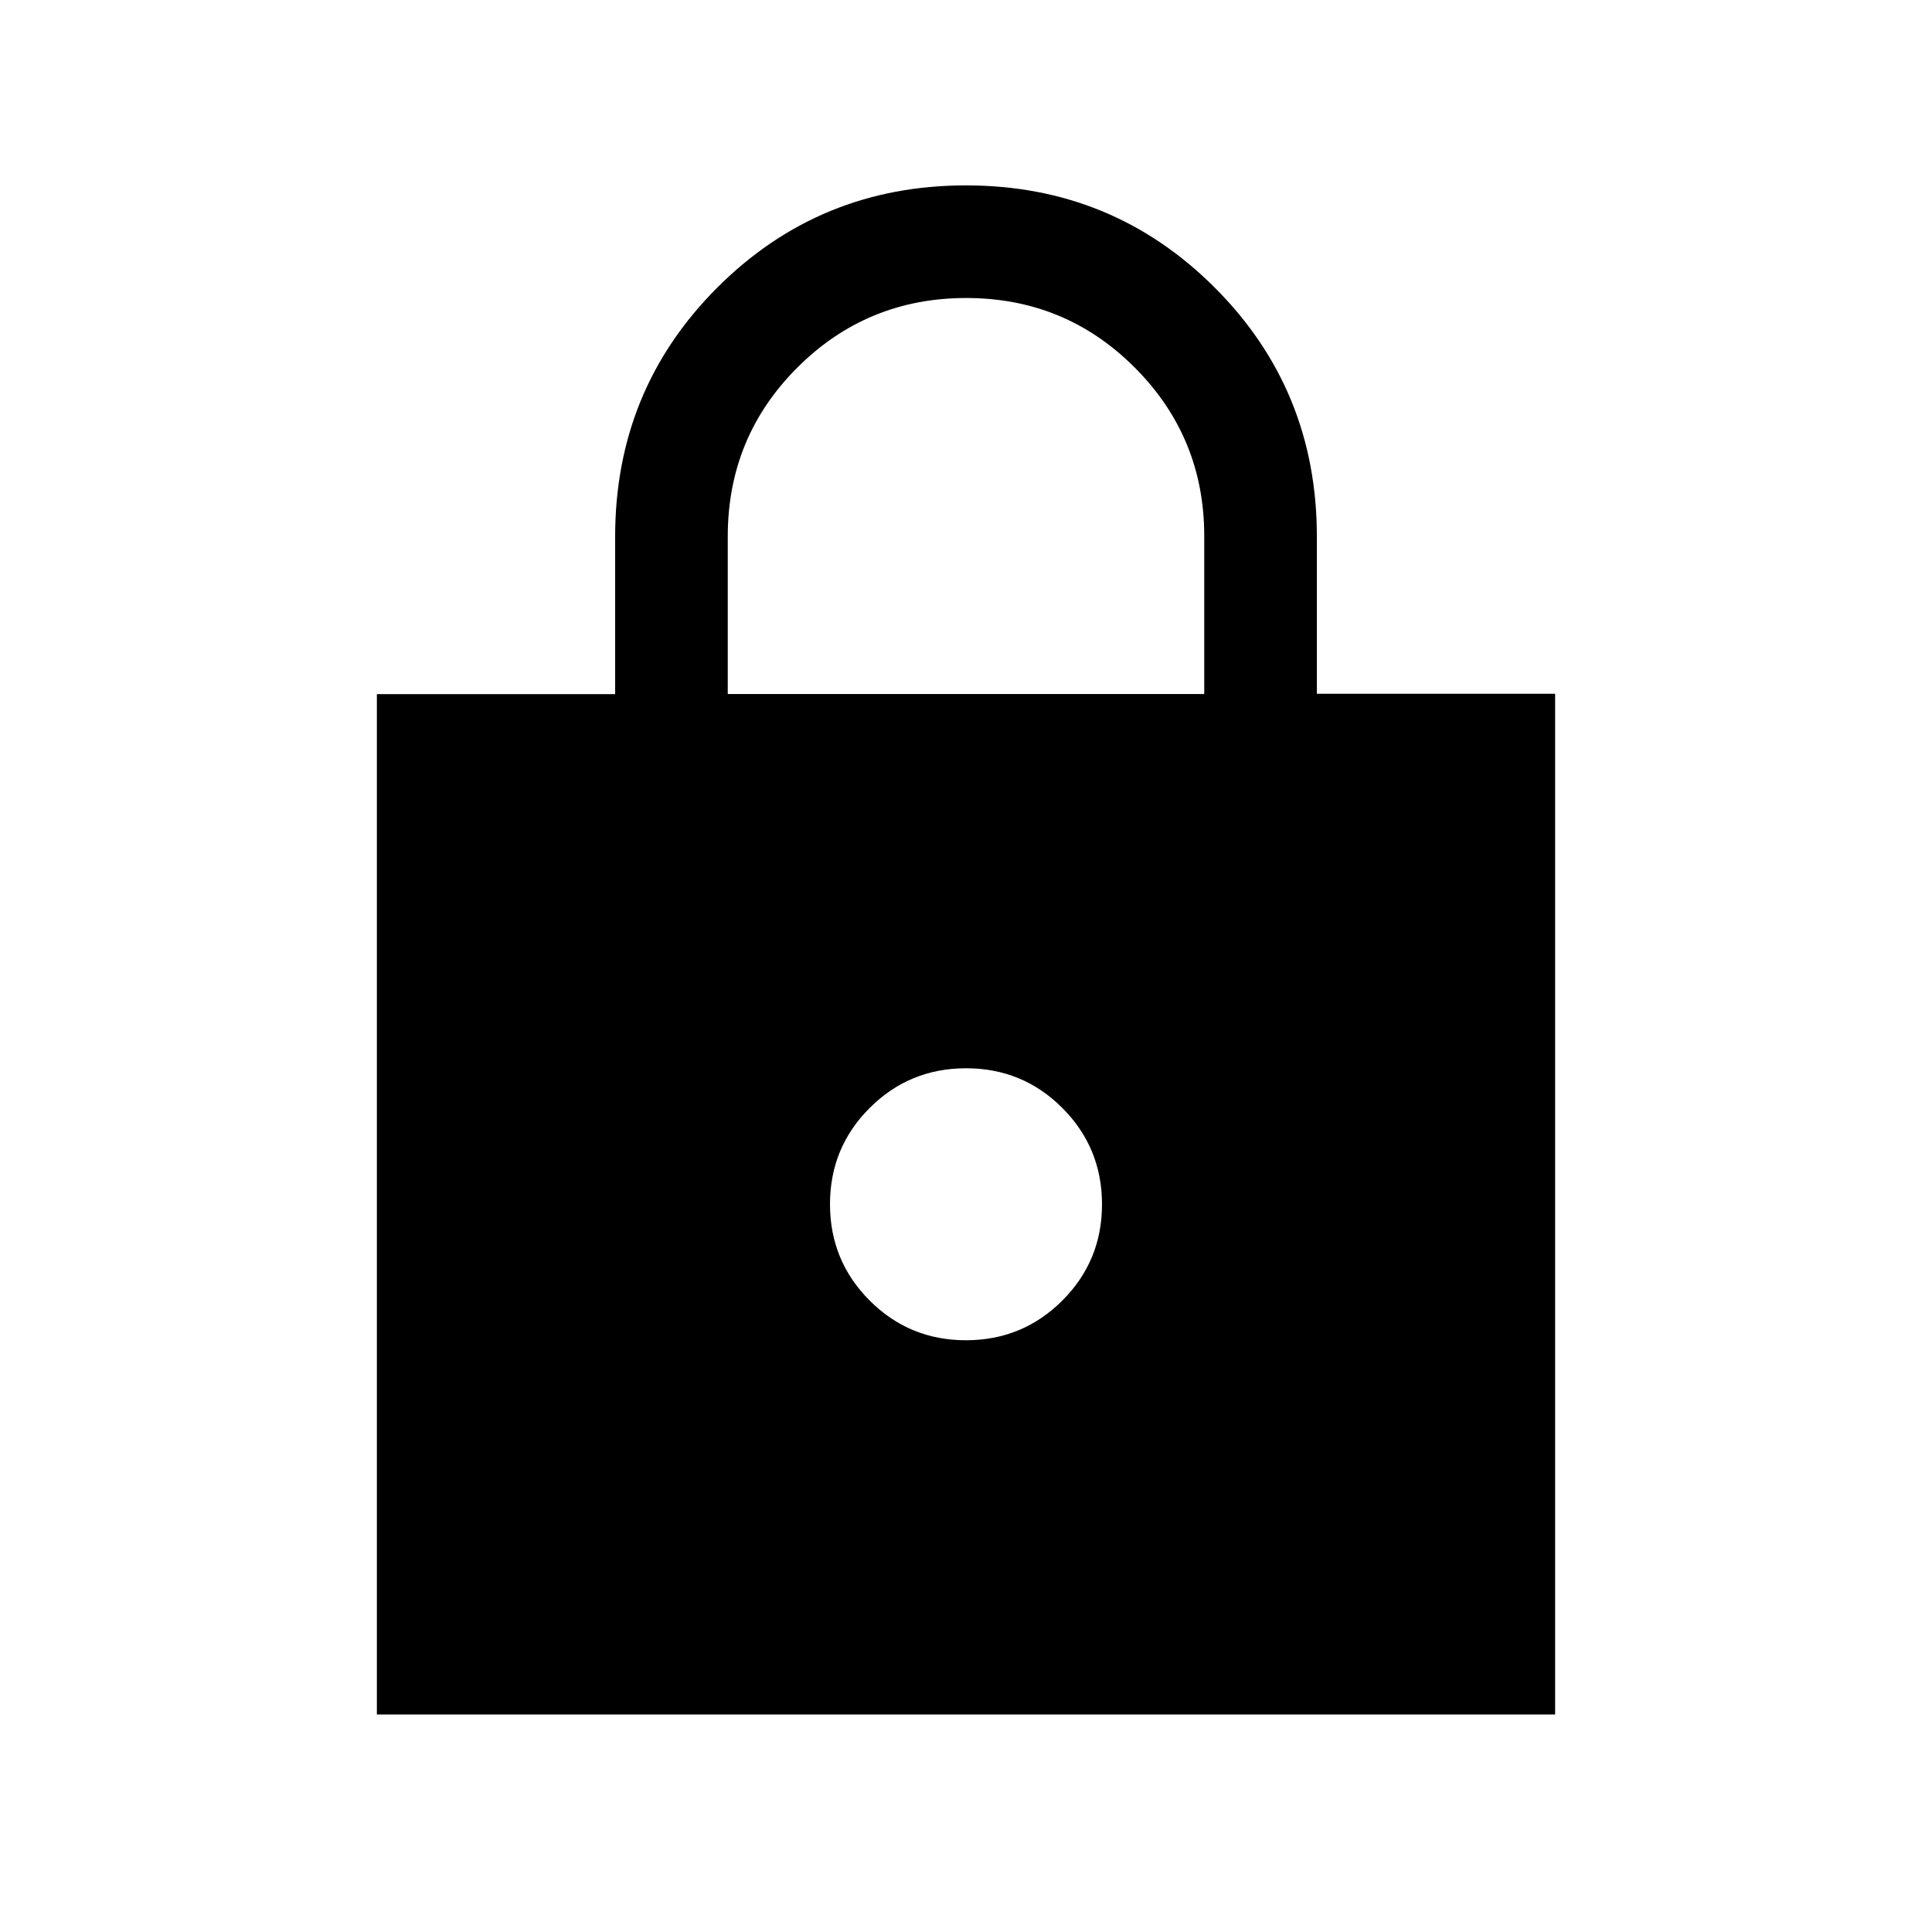 <svg xmlns="http://www.w3.org/2000/svg" height="24" viewBox="0 -960 960 960" width="24"><path d="M187.27-108.08V-615.1h118.39v-78.23q0-73.01 50.76-123.78 50.77-50.77 123.58-50.77t123.58 50.77q50.76 50.77 50.76 123.73v78.11h118.39v507.19H187.27Zm292.7-185.96q28.14 0 47.87-19.7 19.74-19.7 19.74-47.84 0-28.14-19.71-47.88-19.7-19.73-47.84-19.73-28.14 0-47.87 19.7-19.74 19.7-19.74 47.84 0 28.14 19.71 47.88 19.7 19.73 47.84 19.73ZM361.62-615.15h236.76v-78.51q0-49.07-34.5-83.67-34.5-34.59-83.78-34.59-49.29 0-83.89 34.55-34.59 34.55-34.59 83.91v78.31Z"/></svg>